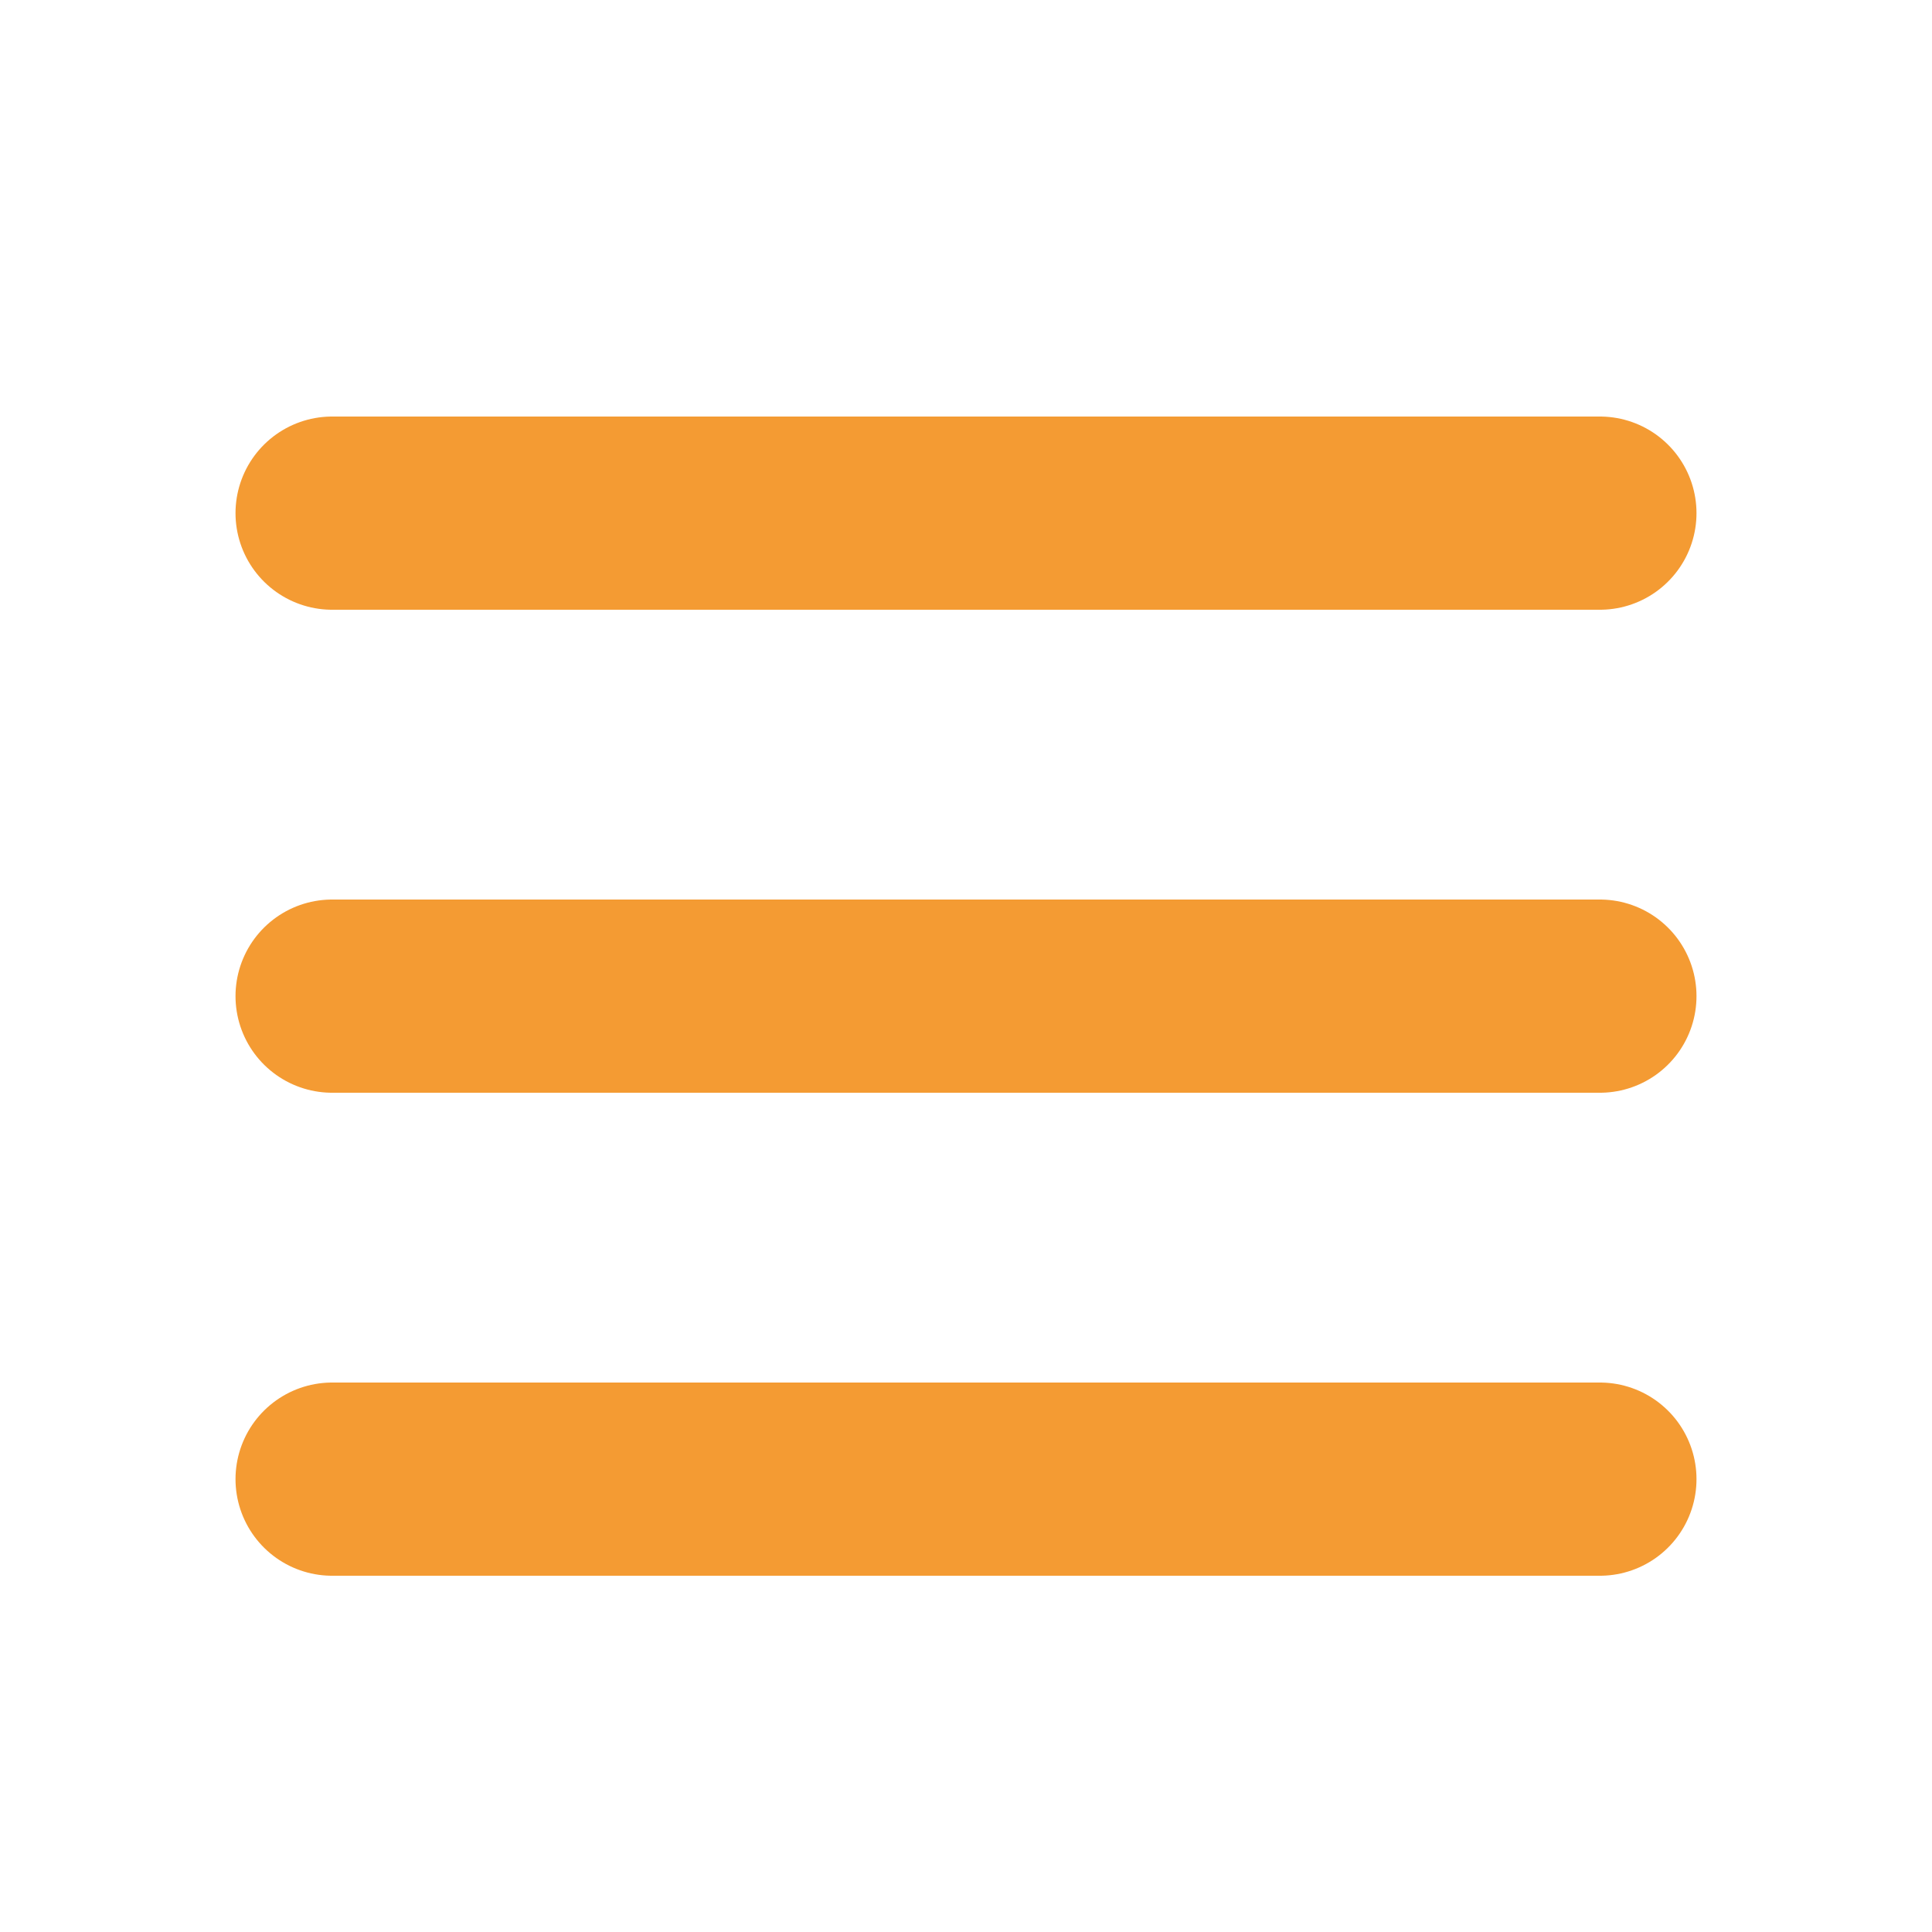 <svg width="20" height="20" viewBox="0 0 20 20" fill="none" xmlns="http://www.w3.org/2000/svg">
<path d="M3.438 15.312H16.562M3.438 10.312H16.562M3.438 5.312H16.562" stroke="#F49B33" stroke-width="2" stroke-linecap="round" stroke-linejoin="round"/>
</svg>
